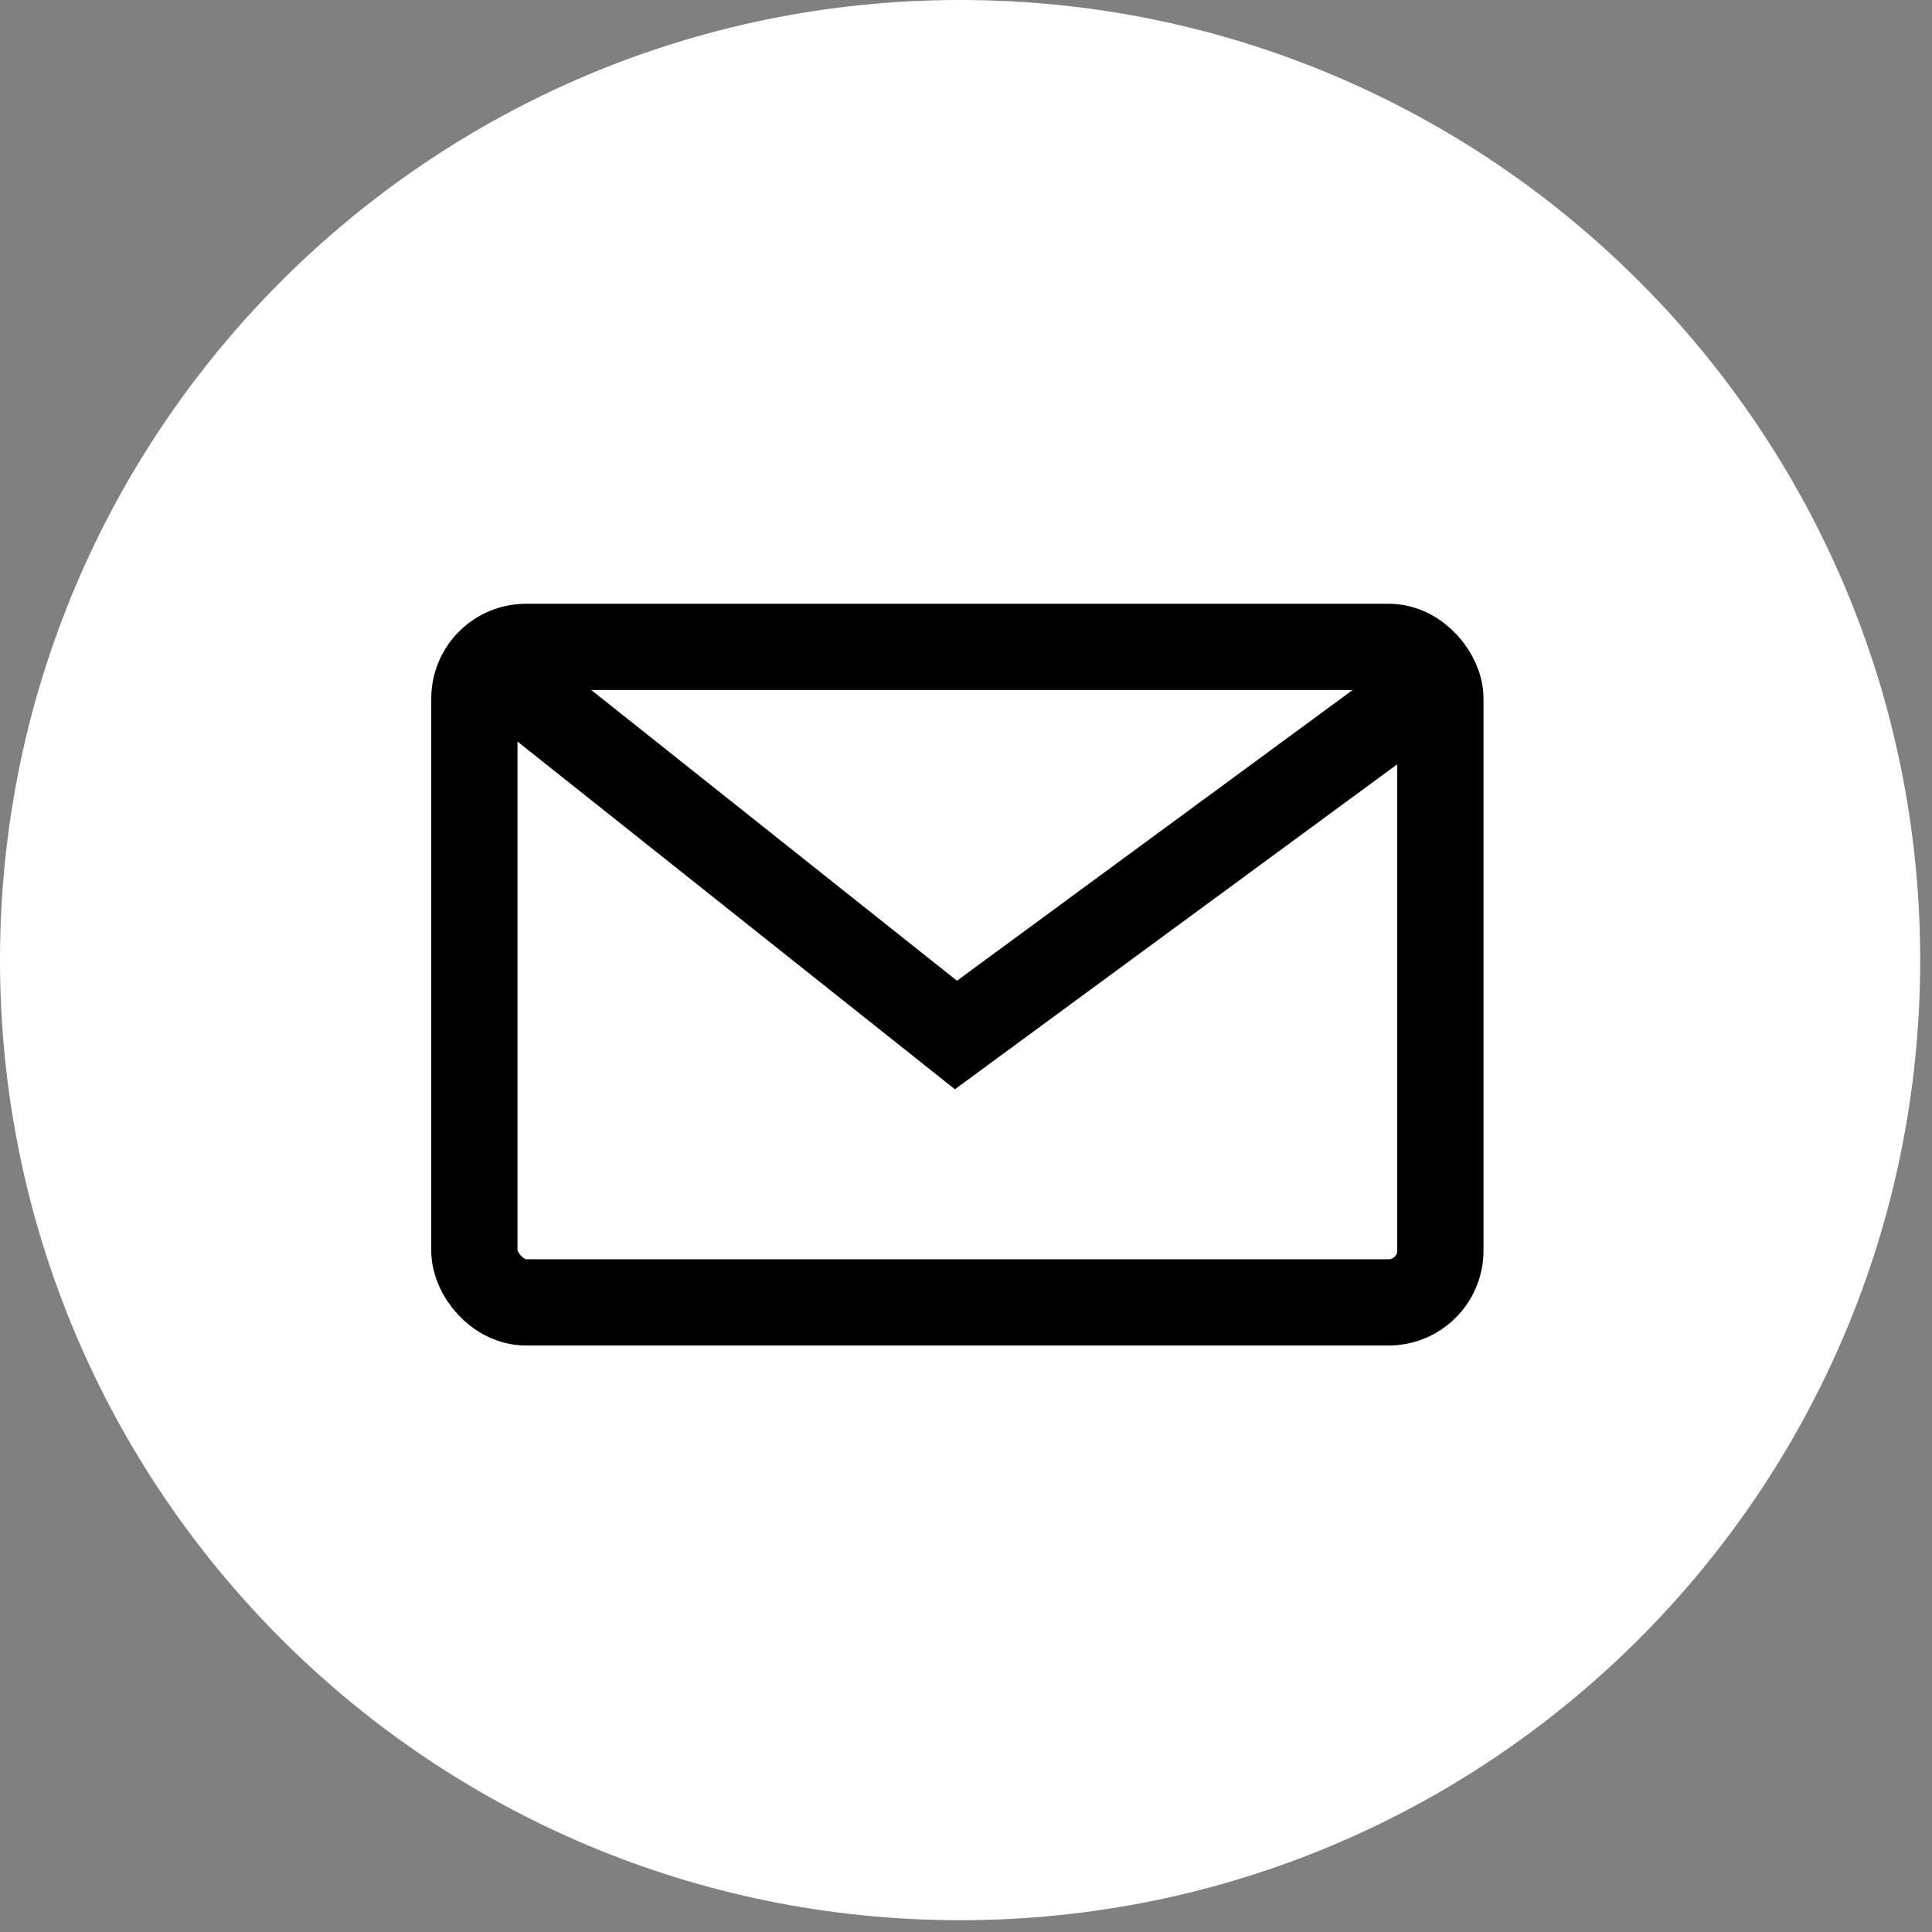 <svg width="56" height="56" viewBox="0 0 56 56" xmlns="http://www.w3.org/2000/svg"><rect x="0" y="0" width="56" height="56" fill="#808080" stroke="none"/><title>Atom/Icon/mail</title><g fill="none" fill-rule="evenodd"><path d="M0 27.829C0 12.459 12.46 0 27.829 0c15.37 0 27.829 12.46 27.829 27.829 0 15.37-12.46 27.829-27.83 27.829C12.46 55.658 0 43.198 0 27.828z" fill="#FFF"/><g transform="translate(12.5 17.5)" stroke="#000" stroke-width="2.5"><rect x="1.25" y="1.25" width="28" height="19" rx="1.5"/><path d="M2 2l13.208 10.5L29.5 2"/></g></g></svg>